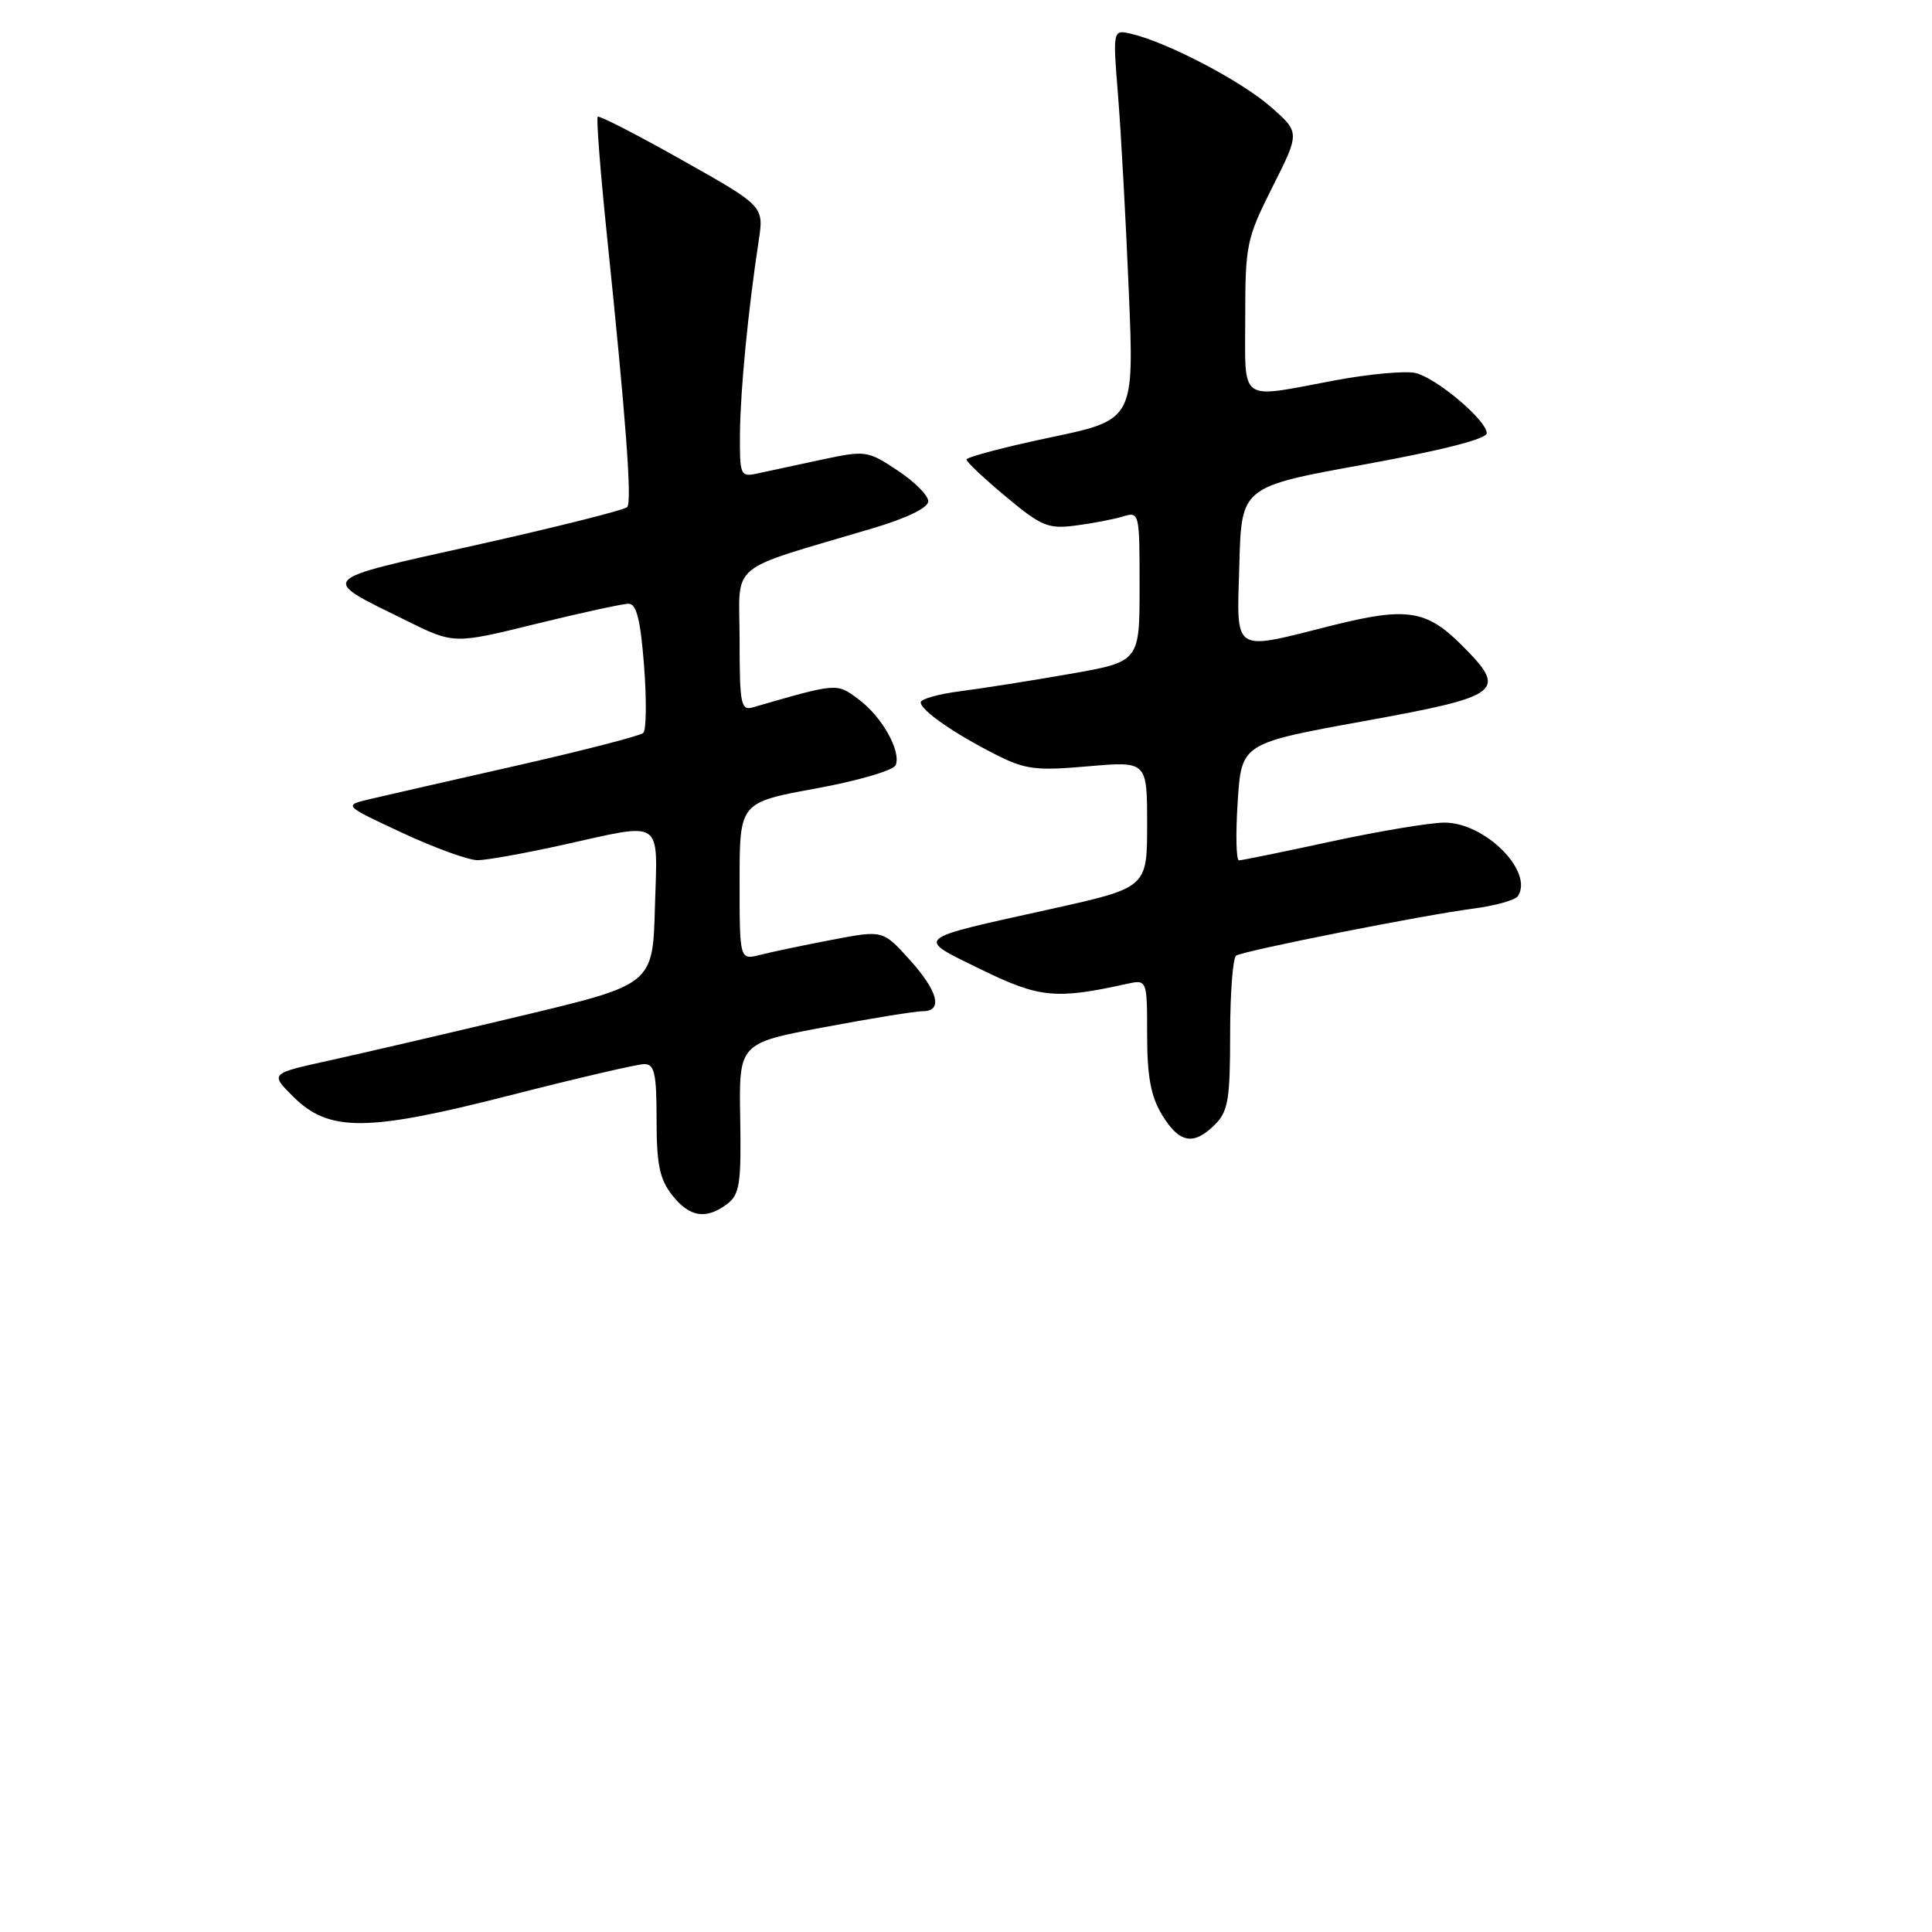 <?xml version="1.0" encoding="UTF-8" standalone="no"?>
<!DOCTYPE svg PUBLIC "-//W3C//DTD SVG 1.1//EN" "http://www.w3.org/Graphics/SVG/1.1/DTD/svg11.dtd" >
<svg xmlns="http://www.w3.org/2000/svg" xmlns:xlink="http://www.w3.org/1999/xlink" version="1.1" viewBox="0 0 256 256">
 <g >
 <path fill="currentColor"
d=" M 96.37 159.52 C 98.01 158.28 98.23 156.82 98.08 148.17 C 97.91 138.23 97.91 138.23 109.20 136.11 C 115.42 134.94 121.29 133.99 122.25 133.99 C 124.99 134.01 124.32 131.35 120.49 127.12 C 116.98 123.24 116.98 123.24 110.24 124.53 C 106.53 125.24 102.26 126.13 100.75 126.52 C 98.00 127.22 98.00 127.22 98.00 116.78 C 98.00 106.33 98.00 106.33 108.10 104.48 C 113.74 103.45 118.42 102.07 118.69 101.37 C 119.41 99.48 116.84 94.93 113.74 92.64 C 110.84 90.49 111.02 90.47 99.75 93.73 C 98.17 94.18 98.00 93.31 98.00 84.80 C 98.00 74.19 96.00 75.86 115.75 69.97 C 120.23 68.63 123.00 67.27 123.00 66.42 C 123.00 65.65 121.17 63.81 118.92 62.33 C 114.92 59.68 114.73 59.66 108.67 60.95 C 105.28 61.68 101.49 62.49 100.25 62.76 C 98.11 63.21 98.00 62.94 98.05 57.37 C 98.11 51.62 99.14 41.03 100.53 31.91 C 101.23 27.32 101.23 27.32 90.39 21.22 C 84.43 17.86 79.39 15.27 79.20 15.47 C 79.00 15.67 79.55 22.73 80.42 31.17 C 82.95 55.60 83.76 66.45 83.11 67.19 C 82.77 67.57 73.83 69.82 63.22 72.19 C 41.70 76.99 42.18 76.48 53.83 82.23 C 60.15 85.35 60.15 85.35 71.01 82.67 C 76.99 81.20 82.51 80.00 83.29 80.00 C 84.34 80.00 84.87 82.10 85.34 88.21 C 85.69 92.73 85.64 96.74 85.24 97.12 C 84.83 97.50 77.30 99.44 68.50 101.44 C 59.70 103.43 50.92 105.43 49.00 105.89 C 45.50 106.72 45.50 106.72 53.31 110.36 C 57.60 112.36 62.10 113.99 63.31 113.98 C 64.51 113.97 69.53 113.07 74.45 111.98 C 88.11 108.96 87.12 108.29 86.78 120.22 C 86.50 130.45 86.50 130.45 69.00 134.62 C 59.38 136.92 47.96 139.57 43.64 140.52 C 35.79 142.25 35.79 142.25 38.80 145.26 C 43.58 150.04 48.55 150.01 67.69 145.11 C 76.52 142.85 84.47 141.00 85.37 141.00 C 86.73 141.00 87.00 142.23 87.00 148.37 C 87.00 154.30 87.40 156.24 89.07 158.37 C 91.38 161.30 93.57 161.64 96.37 159.52 Z  M 161.00 149.00 C 162.73 147.27 163.00 145.67 163.00 137.06 C 163.00 131.59 163.36 126.89 163.80 126.62 C 164.88 125.96 188.65 121.24 195.26 120.39 C 198.14 120.01 200.78 119.27 201.13 118.74 C 203.25 115.48 196.78 109.00 191.41 109.00 C 189.51 109.00 182.76 110.13 176.40 111.50 C 170.04 112.88 164.54 114.00 164.17 114.00 C 163.80 114.00 163.72 110.52 164.00 106.25 C 164.50 98.50 164.50 98.50 180.75 95.55 C 199.09 92.22 199.84 91.64 193.66 85.46 C 189.01 80.81 186.36 80.41 176.51 82.88 C 163.10 86.25 163.88 86.76 164.22 74.75 C 164.50 64.50 164.50 64.50 180.75 61.55 C 191.05 59.68 197.00 58.16 197.00 57.40 C 197.00 55.71 190.43 50.15 187.59 49.43 C 186.29 49.11 181.42 49.55 176.78 50.42 C 163.98 52.82 165.00 53.55 165.00 41.98 C 165.00 32.44 165.18 31.60 168.62 24.75 C 172.25 17.55 172.25 17.55 168.37 14.15 C 164.52 10.76 154.79 5.66 149.97 4.50 C 147.44 3.89 147.44 3.89 148.15 12.70 C 148.54 17.54 149.18 29.18 149.57 38.57 C 150.29 55.63 150.29 55.63 139.14 57.97 C 133.01 59.26 128.03 60.58 128.06 60.90 C 128.09 61.23 130.45 63.45 133.31 65.83 C 137.98 69.73 138.90 70.11 142.50 69.64 C 144.70 69.36 147.51 68.82 148.75 68.45 C 150.98 67.77 151.00 67.86 151.00 77.72 C 151.00 87.68 151.00 87.68 141.75 89.30 C 136.66 90.19 130.14 91.22 127.25 91.59 C 124.36 91.96 122.00 92.62 122.00 93.06 C 122.00 94.12 126.40 97.18 131.93 99.98 C 135.86 101.97 137.26 102.15 144.18 101.54 C 152.00 100.86 152.00 100.86 152.00 109.24 C 152.00 117.62 152.00 117.62 139.25 120.45 C 120.77 124.54 121.22 124.16 130.00 128.46 C 137.71 132.23 139.90 132.45 149.25 130.38 C 152.00 129.77 152.00 129.77 152.00 137.13 C 152.01 142.71 152.49 145.29 153.99 147.75 C 156.27 151.49 158.17 151.83 161.00 149.00 Z "/>
</g>
</svg>